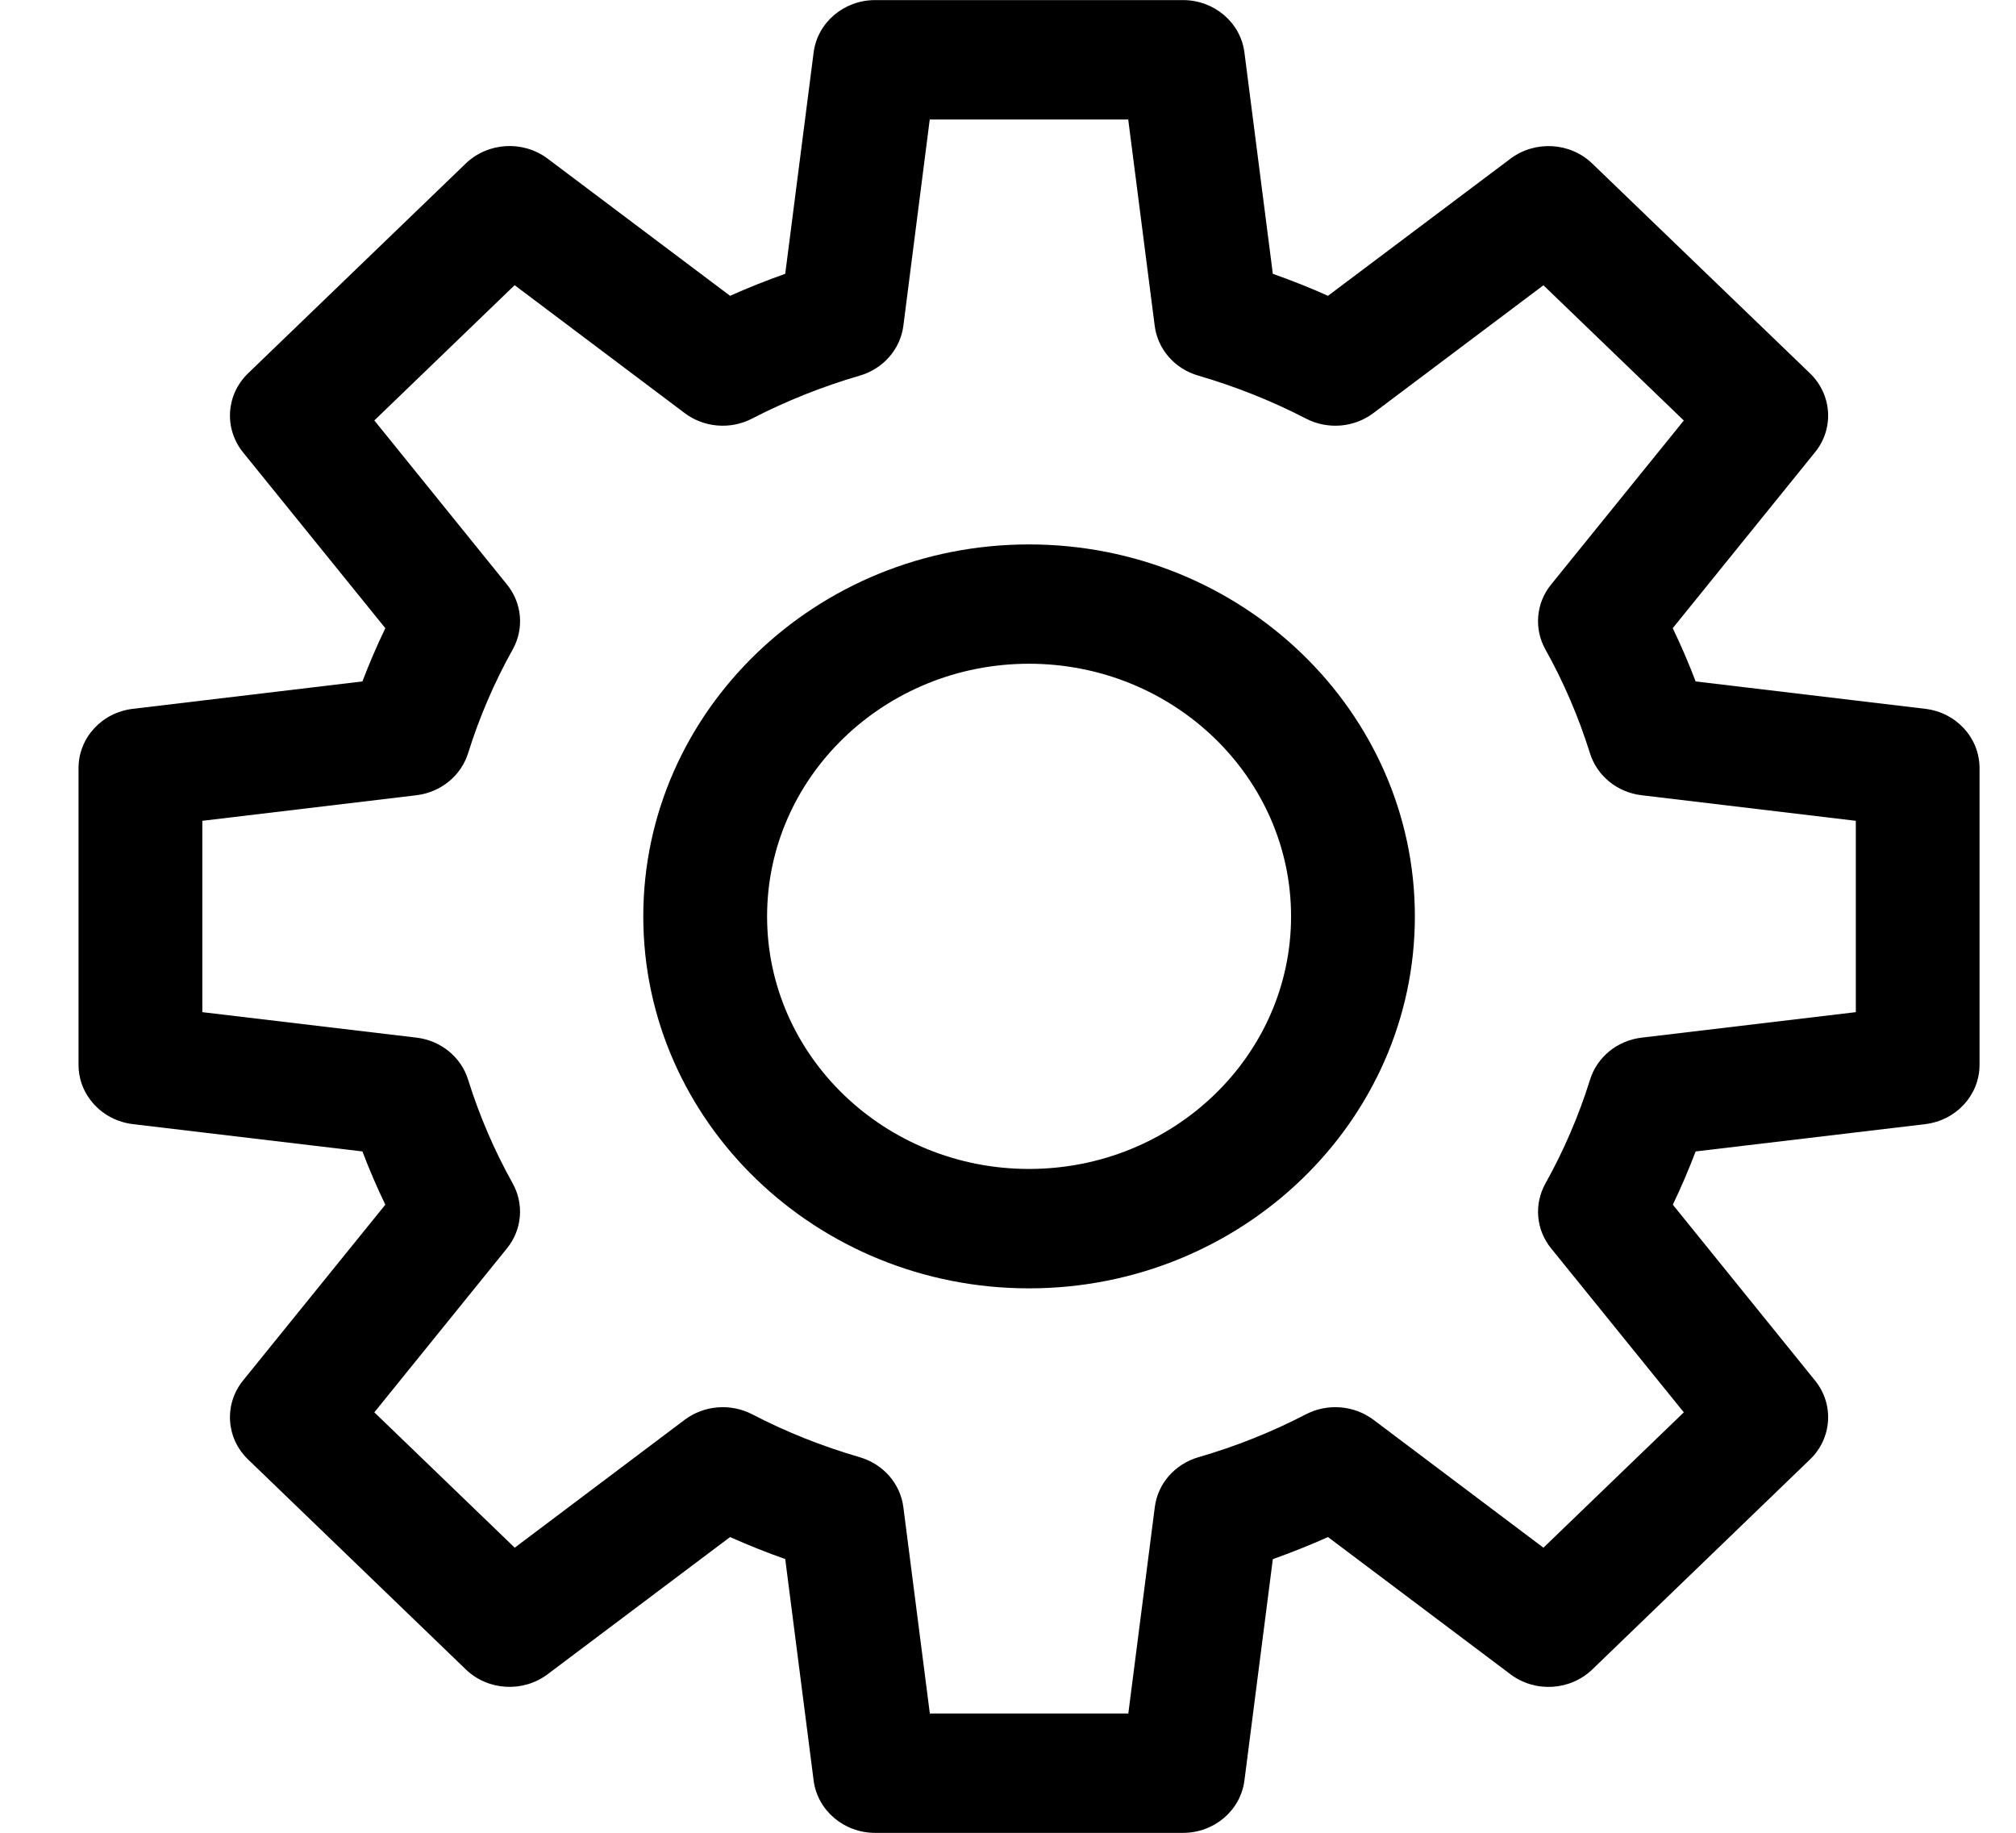 <svg width="22" height="20" viewBox="0 0 22 20" fill="none" xmlns="http://www.w3.org/2000/svg">
<g clip-path="url(#clip0)">
<path d="M21.01 7.735L18.504 7.436C18.429 7.239 18.346 7.045 18.254 6.855L19.807 4.935C20.017 4.676 19.993 4.307 19.752 4.074L17.376 1.785C17.135 1.552 16.752 1.53 16.483 1.732L14.492 3.228C14.296 3.14 14.094 3.06 13.89 2.988L13.58 0.572C13.538 0.246 13.251 0.001 12.909 0.001H9.55C9.209 0.001 8.921 0.246 8.879 0.572L8.569 2.988C8.365 3.06 8.164 3.14 7.967 3.228L5.976 1.731C5.707 1.529 5.324 1.552 5.083 1.784L2.707 4.074C2.466 4.307 2.443 4.676 2.652 4.936L4.205 6.855C4.114 7.044 4.03 7.239 3.955 7.436L1.45 7.735C1.111 7.775 0.857 8.052 0.857 8.381V11.62C0.857 11.949 1.111 12.226 1.45 12.267L3.955 12.565C4.03 12.762 4.113 12.956 4.205 13.146L2.652 15.065C2.443 15.324 2.466 15.694 2.707 15.926L5.083 18.217C5.324 18.45 5.707 18.472 5.976 18.27L7.967 16.773C8.164 16.861 8.365 16.941 8.569 17.013L8.879 19.43C8.921 19.756 9.209 20.001 9.55 20.001H12.91C13.251 20.001 13.538 19.756 13.58 19.43L13.89 17.014C14.094 16.941 14.296 16.861 14.492 16.773L16.483 18.27C16.752 18.473 17.135 18.45 17.377 18.217L19.752 15.926C19.993 15.694 20.017 15.324 19.807 15.065L18.255 13.146C18.346 12.957 18.429 12.762 18.504 12.565L21.01 12.267C21.348 12.226 21.602 11.949 21.602 11.621V8.381C21.602 8.052 21.348 7.775 21.01 7.735ZM20.252 11.045L17.916 11.323C17.65 11.354 17.429 11.534 17.352 11.781C17.229 12.175 17.065 12.556 16.865 12.914C16.738 13.142 16.762 13.42 16.927 13.623L18.375 15.412L16.843 16.889L14.988 15.493C14.777 15.335 14.488 15.311 14.252 15.433C13.881 15.626 13.485 15.784 13.077 15.902C12.821 15.977 12.634 16.19 12.602 16.446L12.313 18.698H10.147L9.858 16.446C9.825 16.19 9.639 15.977 9.383 15.902C8.974 15.783 8.578 15.626 8.208 15.433C7.972 15.311 7.683 15.335 7.472 15.493L5.617 16.889L4.085 15.412L5.532 13.623C5.697 13.42 5.721 13.142 5.595 12.914C5.395 12.556 5.231 12.175 5.108 11.781C5.031 11.534 4.81 11.354 4.544 11.323L2.208 11.045V8.957L4.544 8.678C4.809 8.646 5.03 8.467 5.108 8.22C5.231 7.826 5.395 7.445 5.595 7.087C5.722 6.86 5.697 6.581 5.532 6.378L4.085 4.588L5.616 3.112L7.472 4.508C7.683 4.667 7.971 4.69 8.207 4.568C8.578 4.376 8.974 4.218 9.382 4.099C9.638 4.025 9.825 3.811 9.858 3.556L10.146 1.304H12.312L12.601 3.556C12.634 3.812 12.82 4.025 13.077 4.099C13.484 4.218 13.88 4.375 14.252 4.568C14.488 4.69 14.776 4.667 14.987 4.508L16.843 3.113L18.375 4.589L16.927 6.378C16.762 6.581 16.738 6.859 16.864 7.086C17.065 7.446 17.228 7.827 17.351 8.22C17.428 8.467 17.649 8.647 17.915 8.678L20.252 8.957V11.045H20.252Z" fill="black"/>
<path d="M11.229 5.941C8.908 5.941 7.02 7.762 7.02 10C7.02 12.238 8.908 14.059 11.229 14.059C13.551 14.059 15.44 12.238 15.44 10C15.44 7.762 13.551 5.941 11.229 5.941ZM11.229 12.756C9.653 12.756 8.371 11.52 8.371 10C8.371 8.48 9.653 7.243 11.229 7.243C12.806 7.243 14.089 8.48 14.089 10C14.089 11.52 12.806 12.756 11.229 12.756Z" fill="black"/>
</g>
<defs>
<clipPath id="clip0">
<rect width="20.745" height="20" fill="white" transform="translate(0.857)"/>
</clipPath>
</defs>
</svg>
